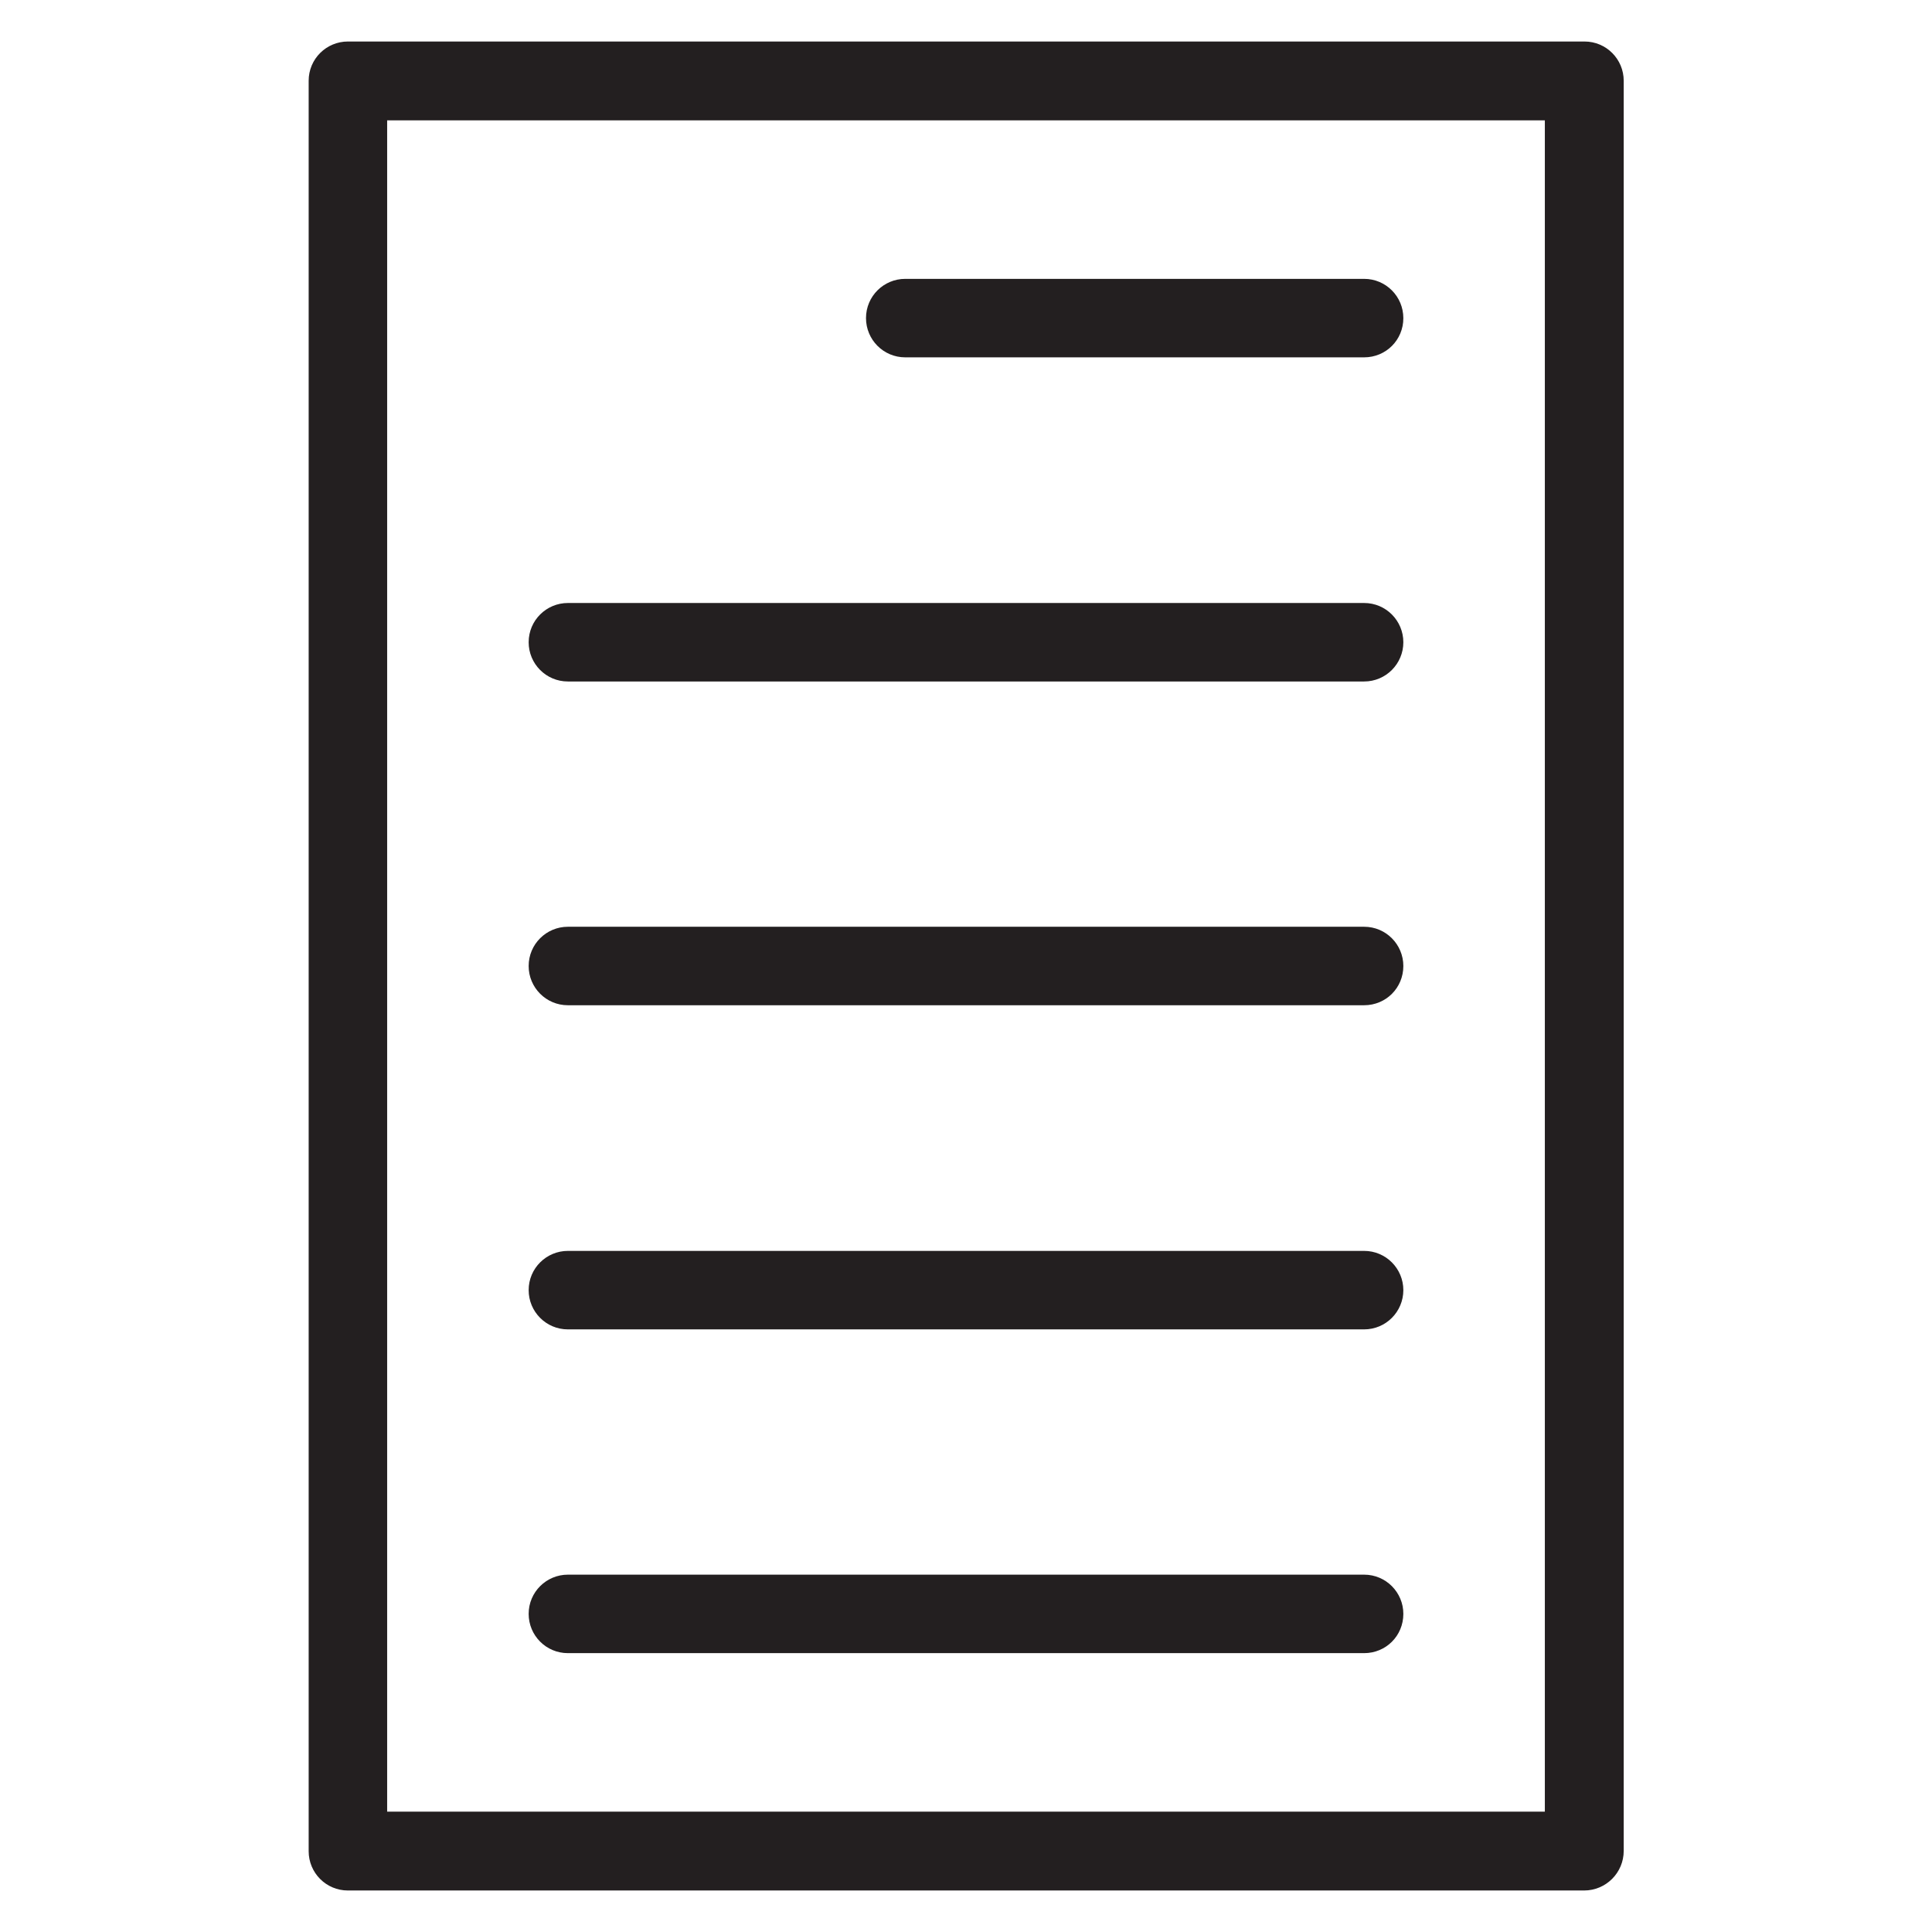 <?xml version='1.0' encoding='utf-8'?>
<!DOCTYPE svg PUBLIC '-//W3C//DTD SVG 1.1//EN' 'http://www.w3.org/Graphics/SVG/1.1/DTD/svg11.dtd'>
<svg version="1.1" xmlns="http://www.w3.org/2000/svg" viewBox="0 0 512 512" xmlns:xlink="http://www.w3.org/1999/xlink" enable-background="new 0 0 512 512">
  <g>
    <g fill="#231F20">
      <path d="m102.6,480.1h306.8v-448.2h-306.8v448.2h-2.84217e-14zm317.2,20.9h-327.6c-5.8,0-10.4-4.7-10.4-10.4v-469.2c0-5.8 4.7-10.4 10.4-10.4h327.7c5.8,0 10.4,4.7 10.4,10.4v469.1c5.68434e-14,5.8-4.7,10.5-10.5,10.5z"/>
      <path d="m361.5,94.7h-121.6c-5.8,0-10.4-4.7-10.4-10.4 0-5.8 4.7-10.4 10.4-10.4h121.6c5.8,0 10.4,4.7 10.4,10.4 0,5.8-4.6,10.4-10.4,10.4z"/>
      <path d="m361.5,180.6h-211c-5.8,0-10.4-4.7-10.4-10.4 0-5.8 4.7-10.4 10.4-10.4h211c5.8,0 10.4,4.7 10.4,10.4 0,5.7-4.6,10.4-10.4,10.4z"/>
      <path d="m361.5,266.4h-211c-5.8,0-10.4-4.7-10.4-10.4 0-5.8 4.7-10.4 10.4-10.4h211c5.8,0 10.4,4.7 10.4,10.4 0,5.8-4.6,10.4-10.4,10.4z"/>
      <path d="m361.5,352.3h-211c-5.8,0-10.4-4.7-10.4-10.4 0-5.8 4.7-10.4 10.4-10.4h211c5.8,0 10.4,4.7 10.4,10.4 0,5.7-4.6,10.4-10.4,10.4z"/>
      <path d="m361.5,438.1h-211c-5.8,0-10.4-4.7-10.4-10.4 0-5.8 4.7-10.4 10.4-10.4h211c5.8,0 10.4,4.7 10.4,10.4 0,5.8-4.6,10.4-10.4,10.4z"/>
    </g>
  </g>
</svg>
